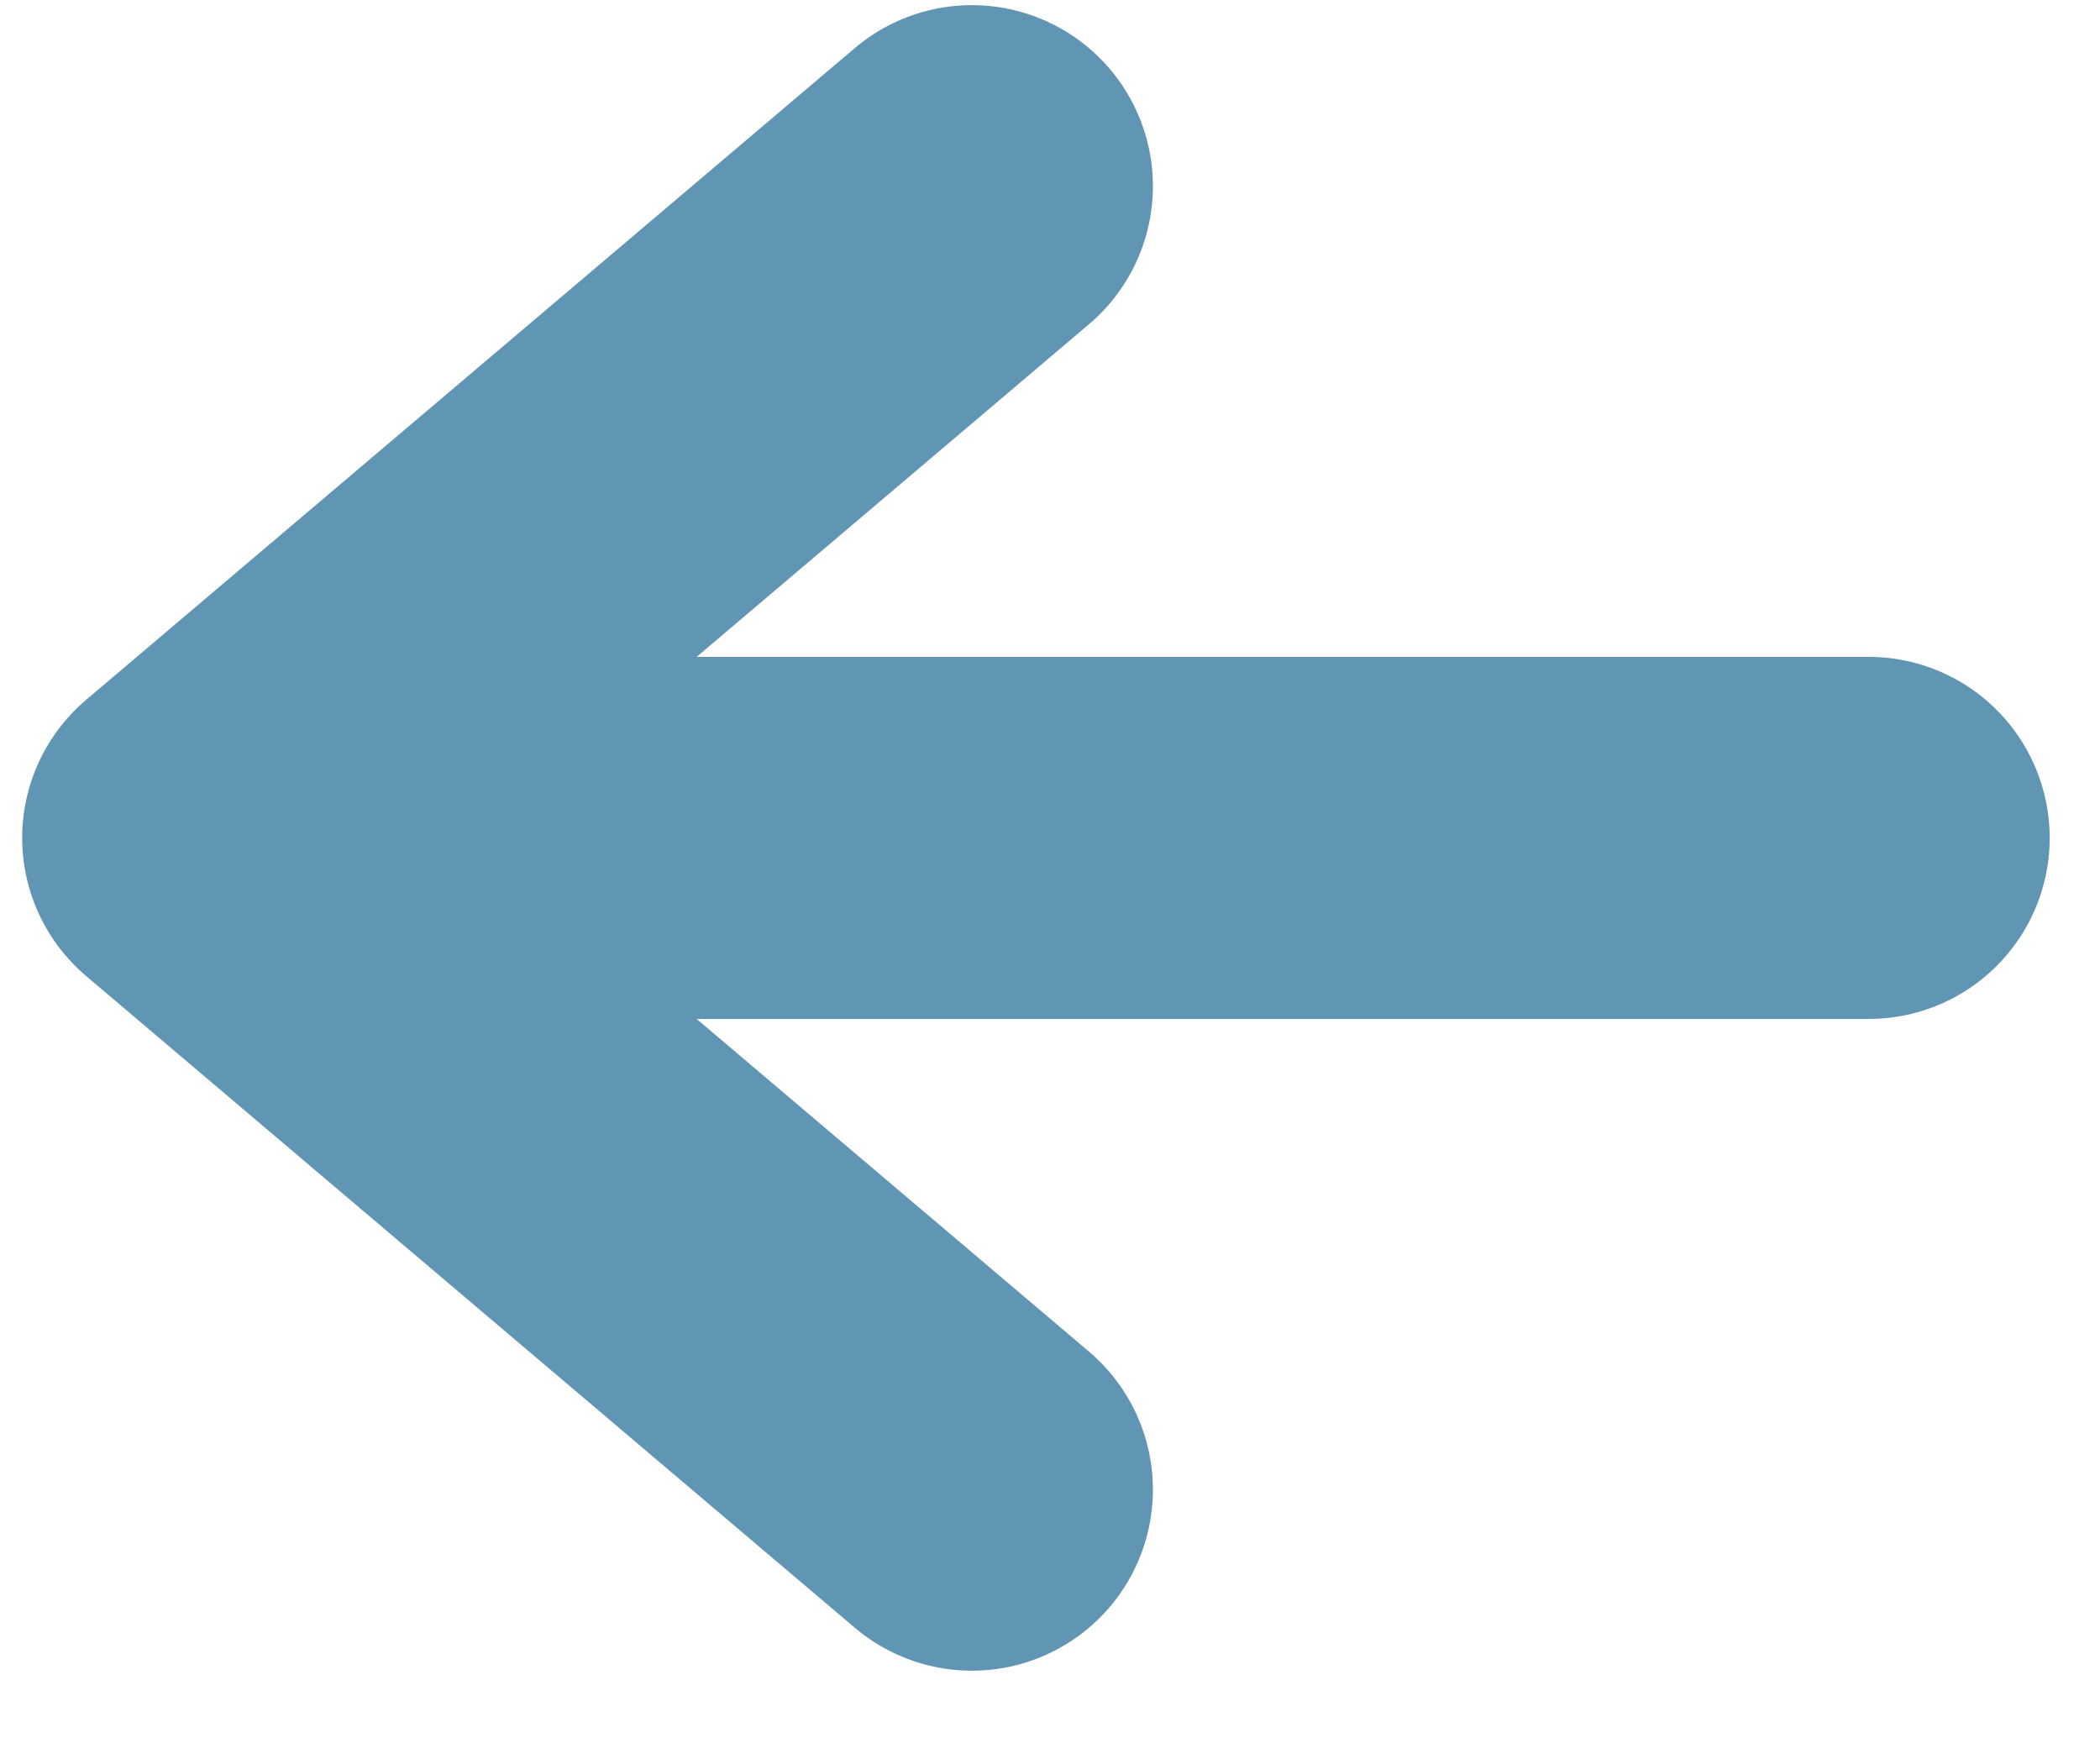 <svg width="29" height="24" viewBox="0 0 29 24" fill="none" xmlns="http://www.w3.org/2000/svg">
<path id="Vector" d="M13.421 20.571L2.806 11.571L13.421 2.571M4.28 11.571H25.805" stroke="#6096B4" stroke-width="5" stroke-linecap="round" stroke-linejoin="round"/>
</svg>
